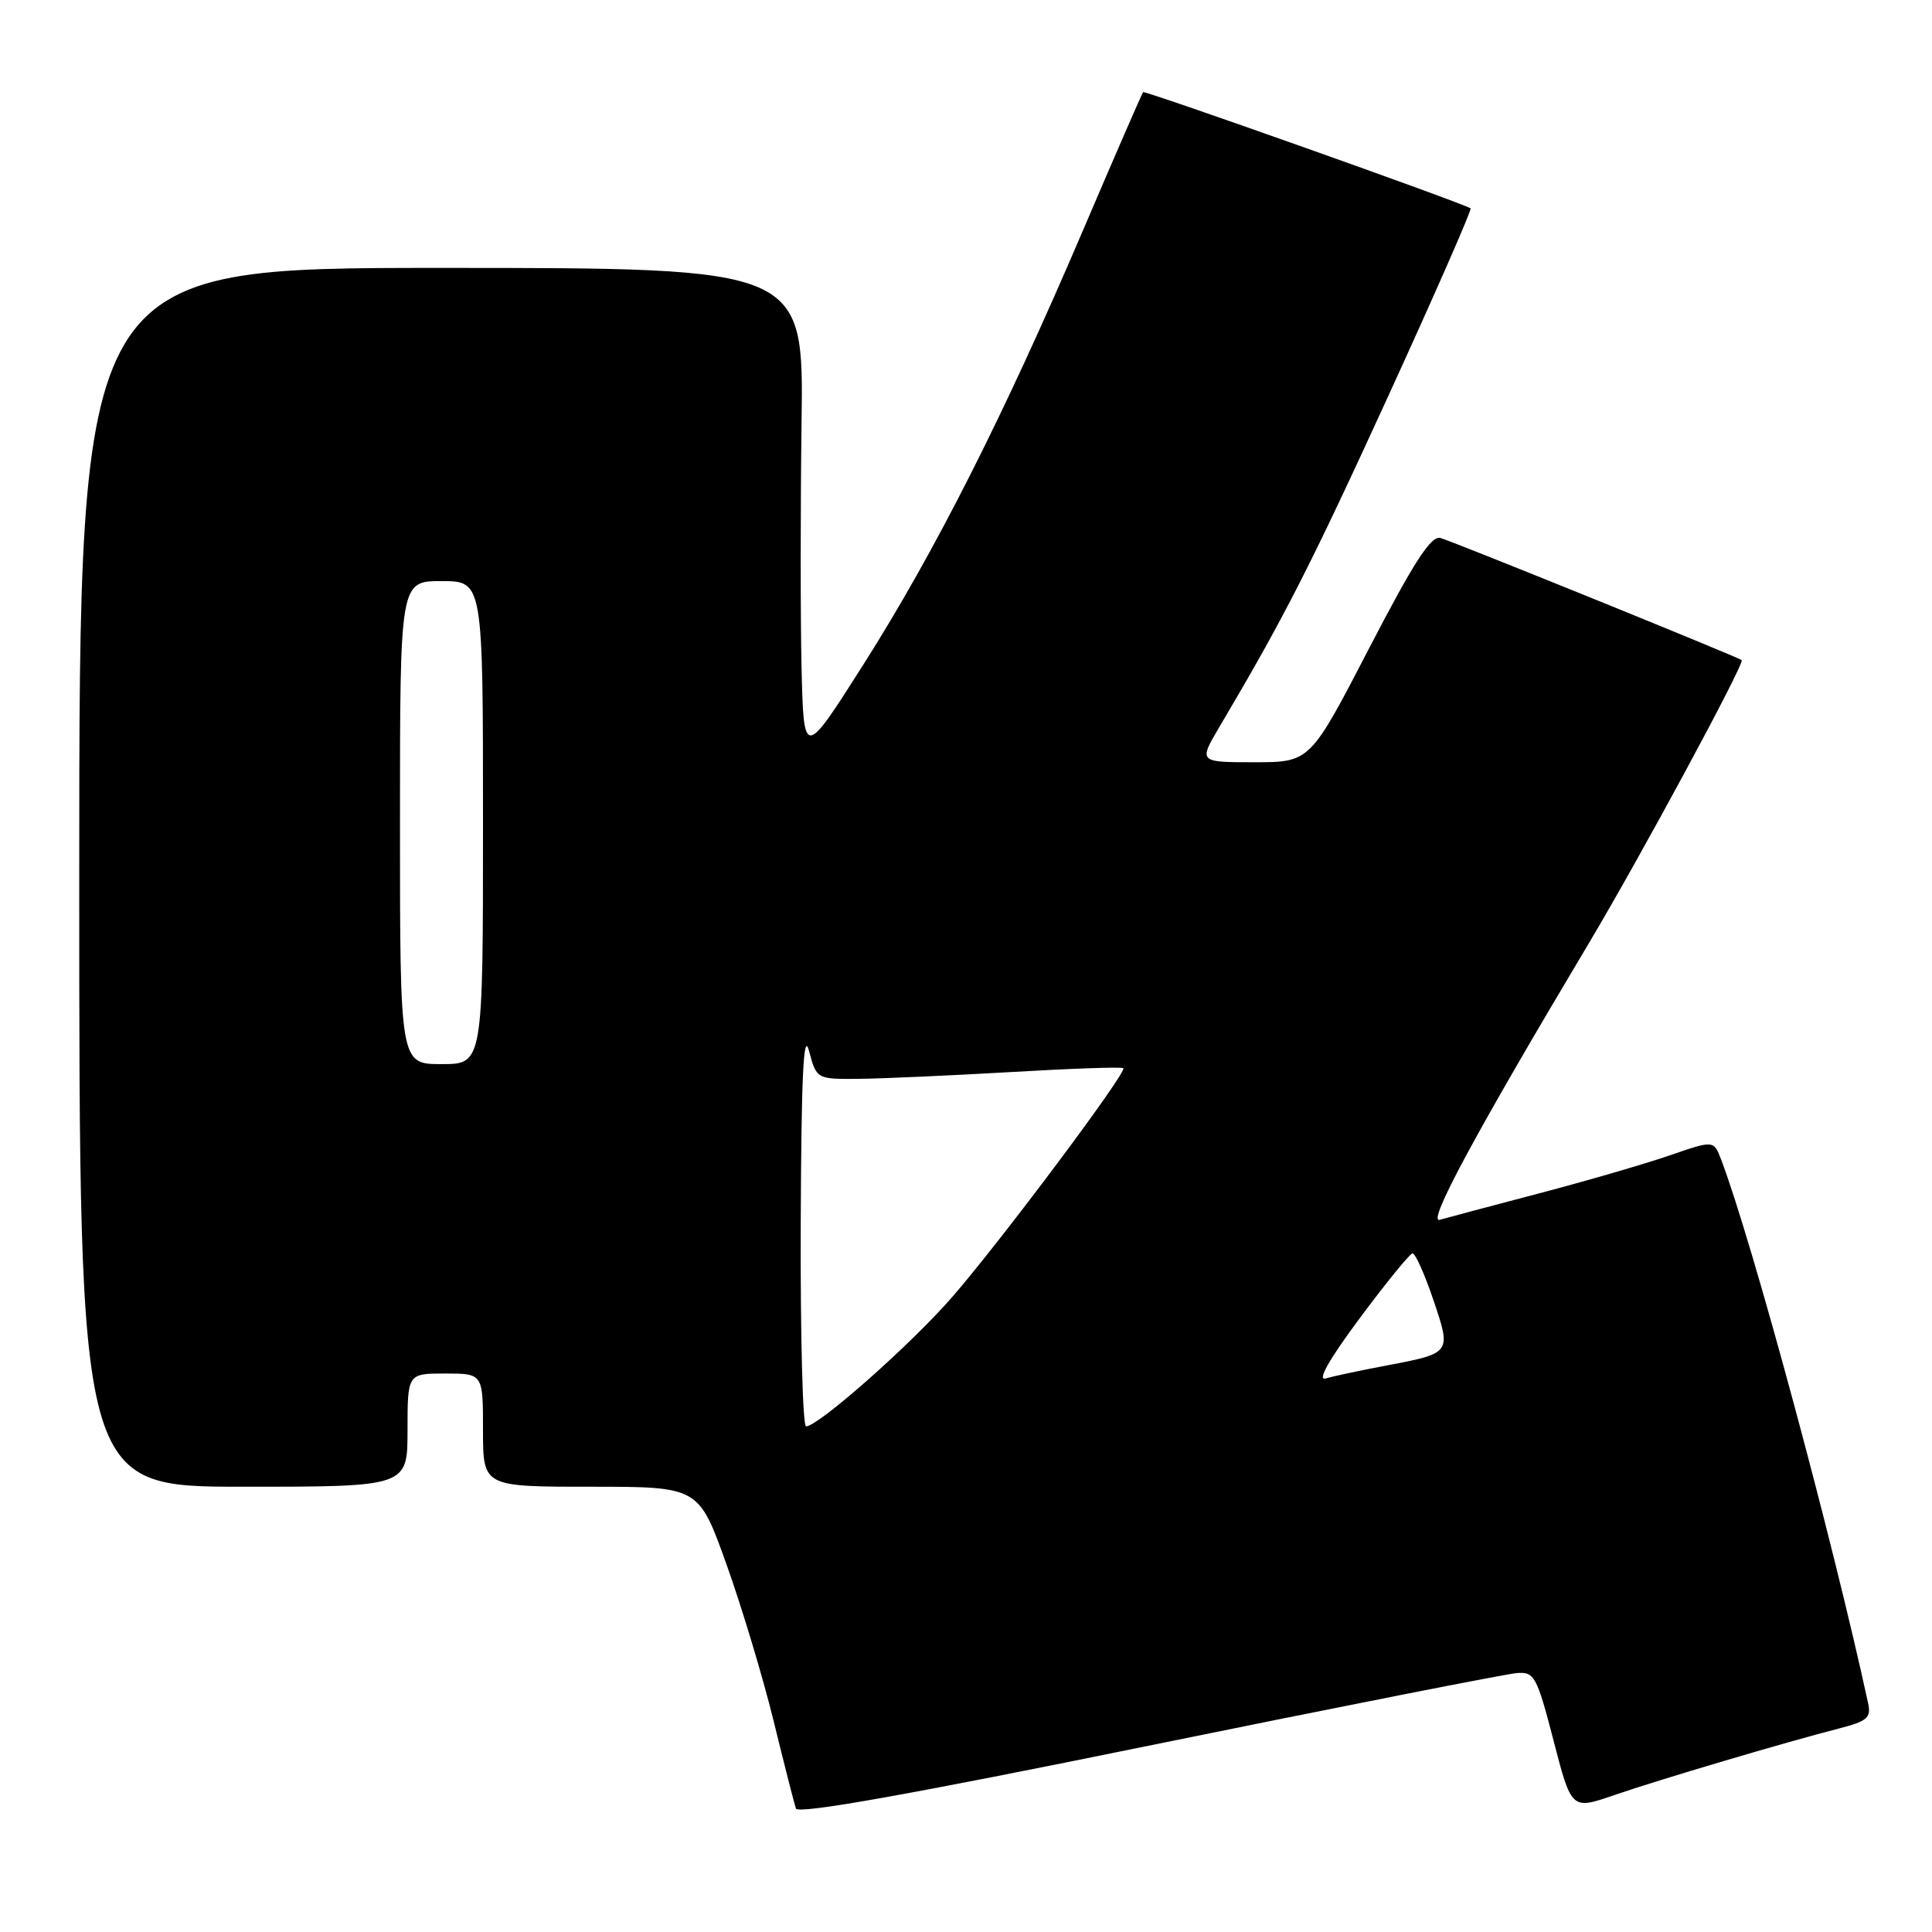 <?xml version="1.0" encoding="UTF-8" standalone="no"?>
<!DOCTYPE svg PUBLIC "-//W3C//DTD SVG 1.1//EN" "http://www.w3.org/Graphics/SVG/1.1/DTD/svg11.dtd" >
<svg xmlns="http://www.w3.org/2000/svg" xmlns:xlink="http://www.w3.org/1999/xlink" version="1.1" viewBox="0 0 256 256">
 <g >
 <path fill="currentColor"
d=" M 200.99 221.69 C 203.32 221.51 203.63 222.08 205.86 230.66 C 208.23 239.81 208.23 239.81 213.87 237.87 C 219.87 235.80 236.69 230.82 243.76 229.01 C 247.41 228.07 247.95 227.60 247.54 225.71 C 242.80 203.82 232.15 164.41 228.07 153.68 C 227.08 151.08 227.08 151.08 221.29 153.08 C 218.11 154.18 210.32 156.45 204.00 158.11 C 197.68 159.77 191.72 161.36 190.77 161.63 C 189.05 162.12 195.42 150.30 210.52 125.00 C 217.40 113.47 231.22 87.87 230.78 87.47 C 230.33 87.07 192.66 71.79 190.87 71.29 C 189.62 70.94 187.39 74.39 181.41 85.91 C 173.59 101.00 173.59 101.00 166.20 101.00 C 158.81 101.00 158.81 101.00 161.62 96.25 C 170.16 81.82 173.64 74.99 183.92 52.55 C 190.13 38.98 195.05 27.76 194.86 27.61 C 194.01 26.97 151.71 11.96 151.47 12.21 C 151.32 12.37 147.74 20.60 143.51 30.50 C 133.05 55.00 123.86 73.16 114.42 88.03 C 106.50 100.50 106.50 100.50 106.21 88.50 C 106.06 81.90 106.06 67.28 106.21 56.00 C 106.50 35.50 106.50 35.50 58.50 35.50 C 10.50 35.50 10.50 35.50 10.50 116.25 C 10.50 197.00 10.50 197.00 32.25 197.00 C 54.00 197.00 54.00 197.00 54.00 189.50 C 54.00 182.00 54.00 182.00 59.00 182.00 C 64.00 182.00 64.00 182.00 64.00 189.50 C 64.00 197.00 64.00 197.00 78.29 197.00 C 92.58 197.00 92.58 197.00 96.25 207.25 C 98.27 212.89 101.08 222.22 102.50 228.00 C 103.91 233.78 105.25 239.01 105.46 239.64 C 105.73 240.42 120.50 237.79 152.18 231.32 C 177.65 226.12 199.62 221.79 200.99 221.69 Z  M 106.10 162.25 C 106.18 142.48 106.47 136.48 107.20 139.25 C 108.20 143.00 108.20 143.00 113.85 142.95 C 116.96 142.92 126.03 142.51 134.00 142.05 C 141.97 141.58 148.66 141.35 148.85 141.54 C 149.38 142.04 132.55 164.55 126.12 171.92 C 120.68 178.17 108.43 189.00 106.81 189.00 C 106.36 189.00 106.05 176.96 106.10 162.25 Z  M 180.17 174.67 C 183.65 169.99 186.80 166.12 187.16 166.08 C 187.52 166.04 188.76 168.79 189.91 172.19 C 192.33 179.35 192.37 179.29 183.61 180.96 C 180.25 181.59 176.68 182.35 175.67 182.65 C 174.49 182.99 176.07 180.19 180.17 174.67 Z  M 53.00 109.00 C 53.00 77.00 53.00 77.00 58.50 77.00 C 64.00 77.00 64.00 77.00 64.00 109.00 C 64.00 141.00 64.00 141.00 58.50 141.00 C 53.00 141.00 53.00 141.00 53.00 109.00 Z "/>
</g>
</svg>